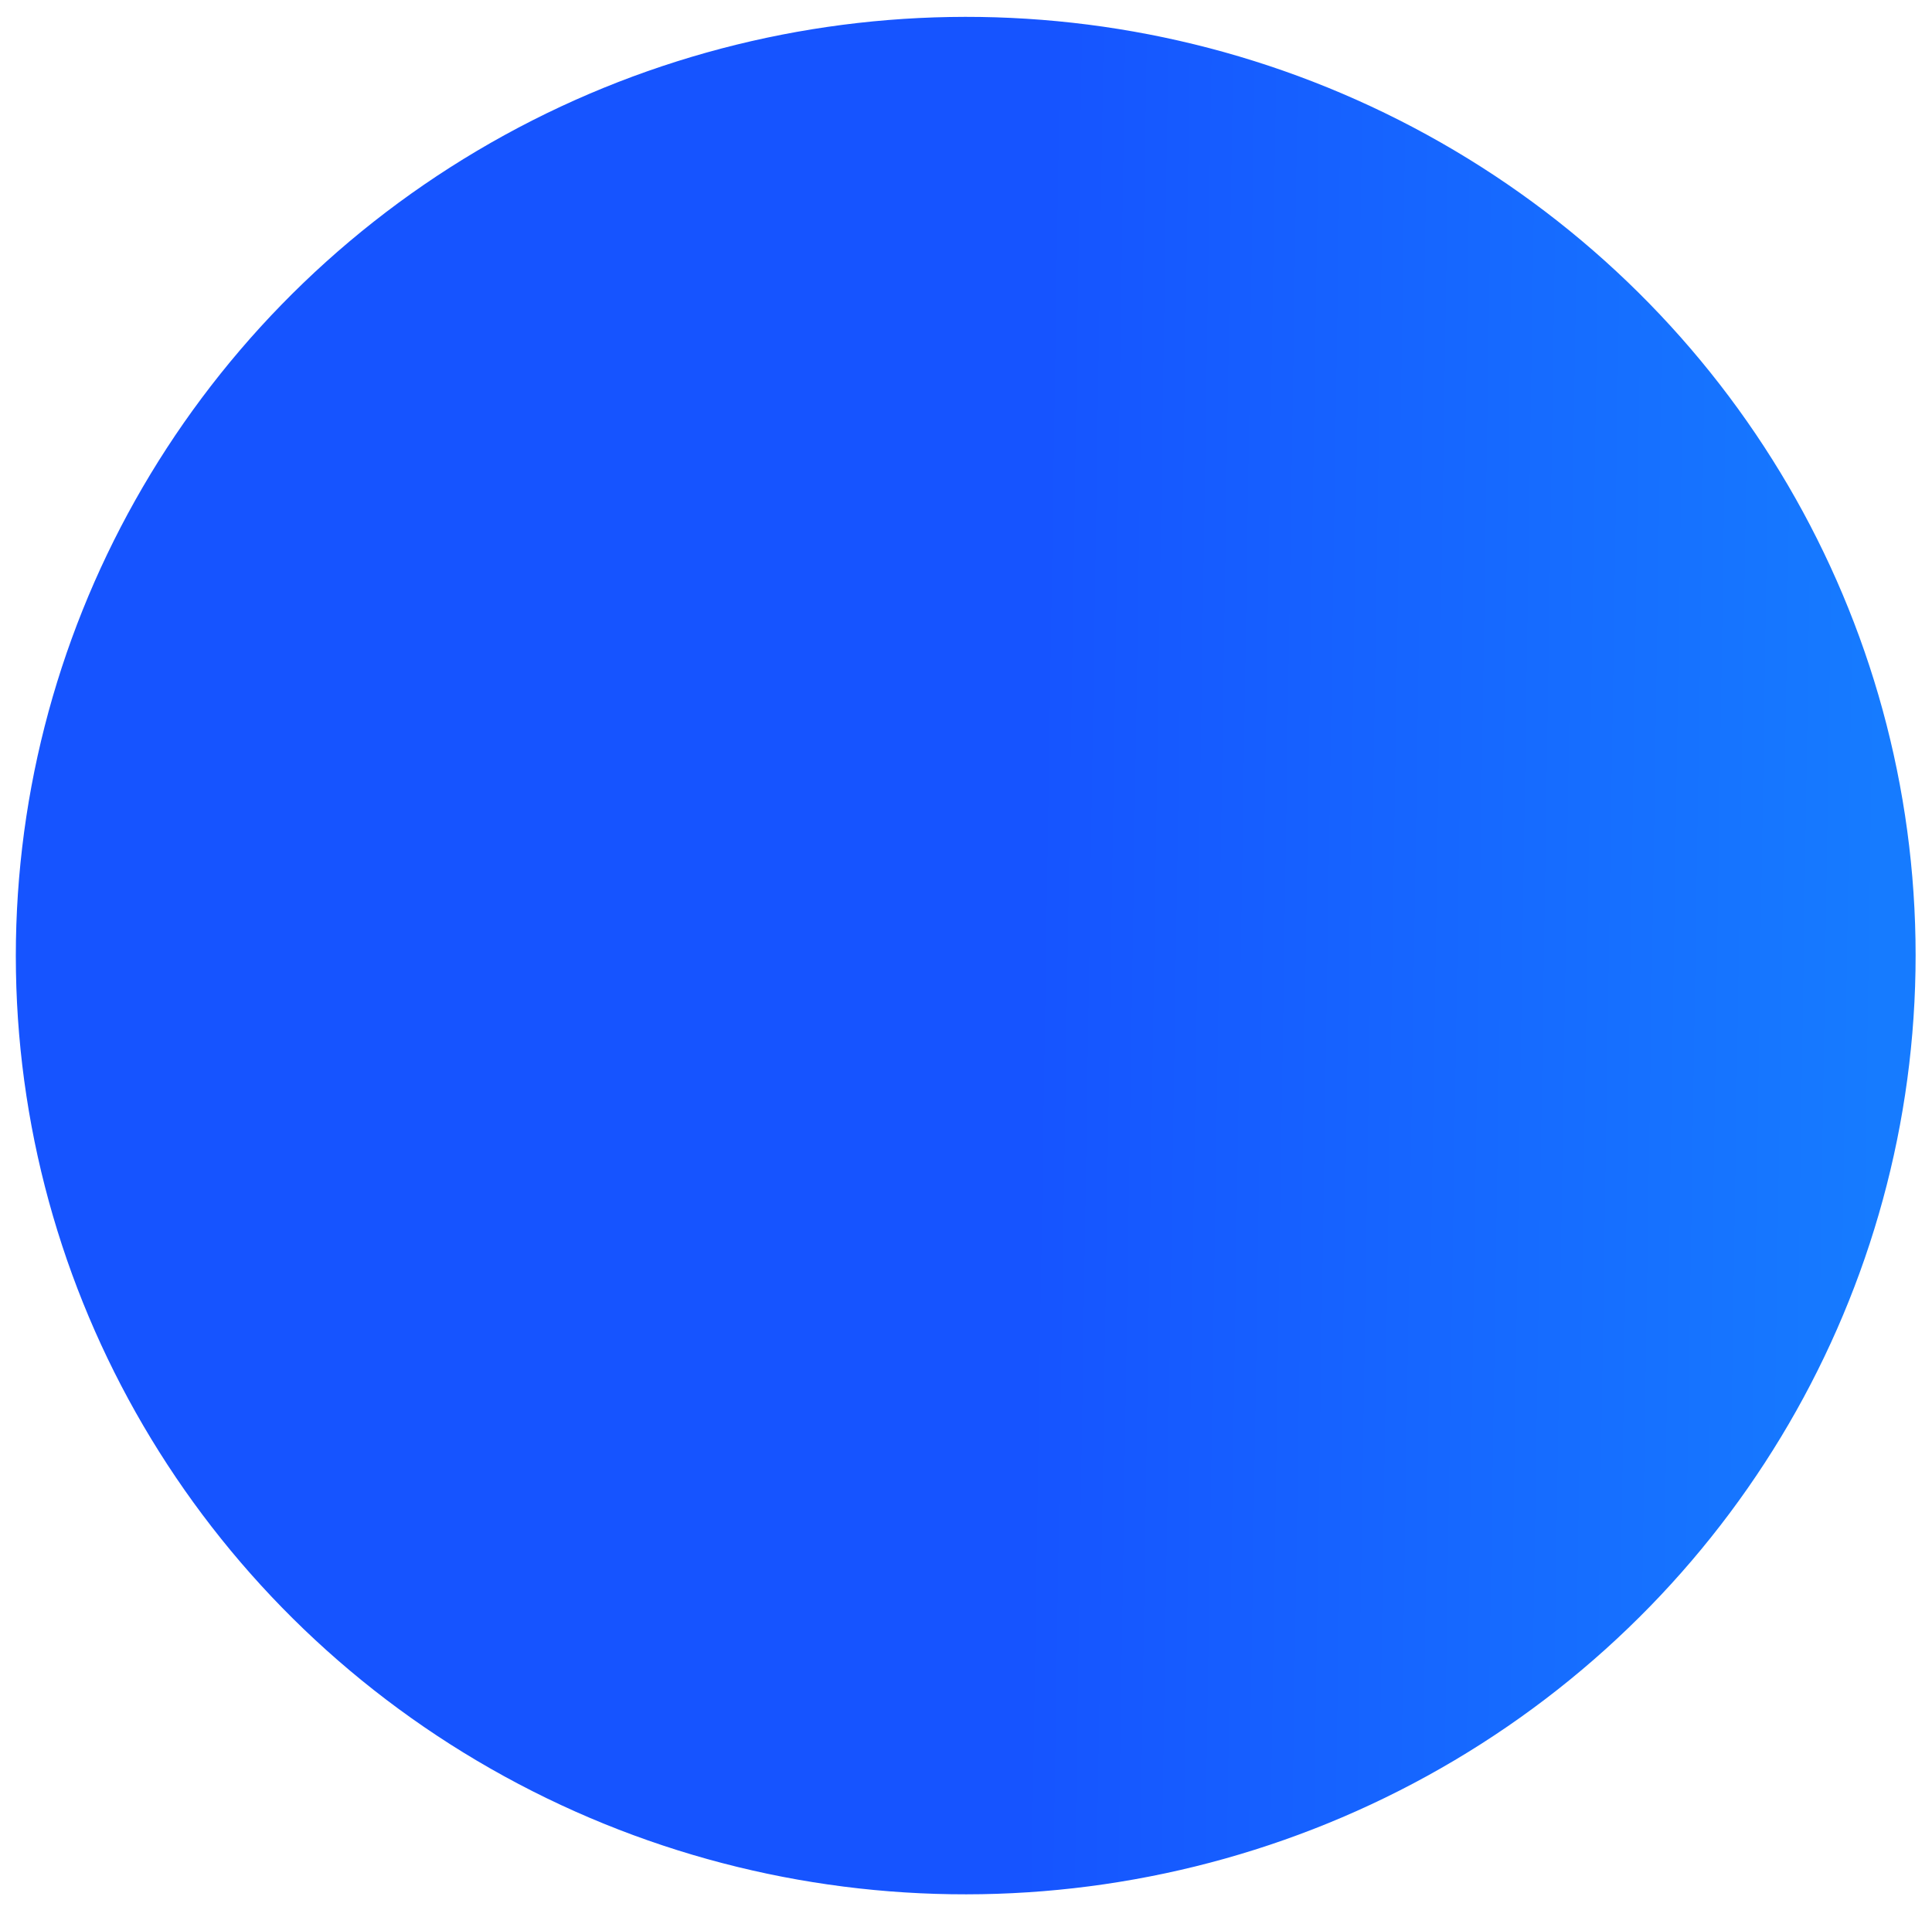<svg xmlns="http://www.w3.org/2000/svg" xmlns:xlink="http://www.w3.org/1999/xlink" width="582.319" height="575.812" viewBox="0 0 582.319 575.812"><defs><style>.a{fill:url(#a);}</style><linearGradient id="a" x1="0.537" y1="0.501" x2="0.987" y2="0.508" gradientUnits="objectBoundingBox"><stop offset="0" stop-color="#1654ff"/><stop offset="1" stop-color="#167bff"/></linearGradient></defs><ellipse class="a" cx="286.265" cy="282.953" rx="286.265" ry="282.953" transform="matrix(1, -0.017, 0.017, 1, 0, 9.992)"/></svg>